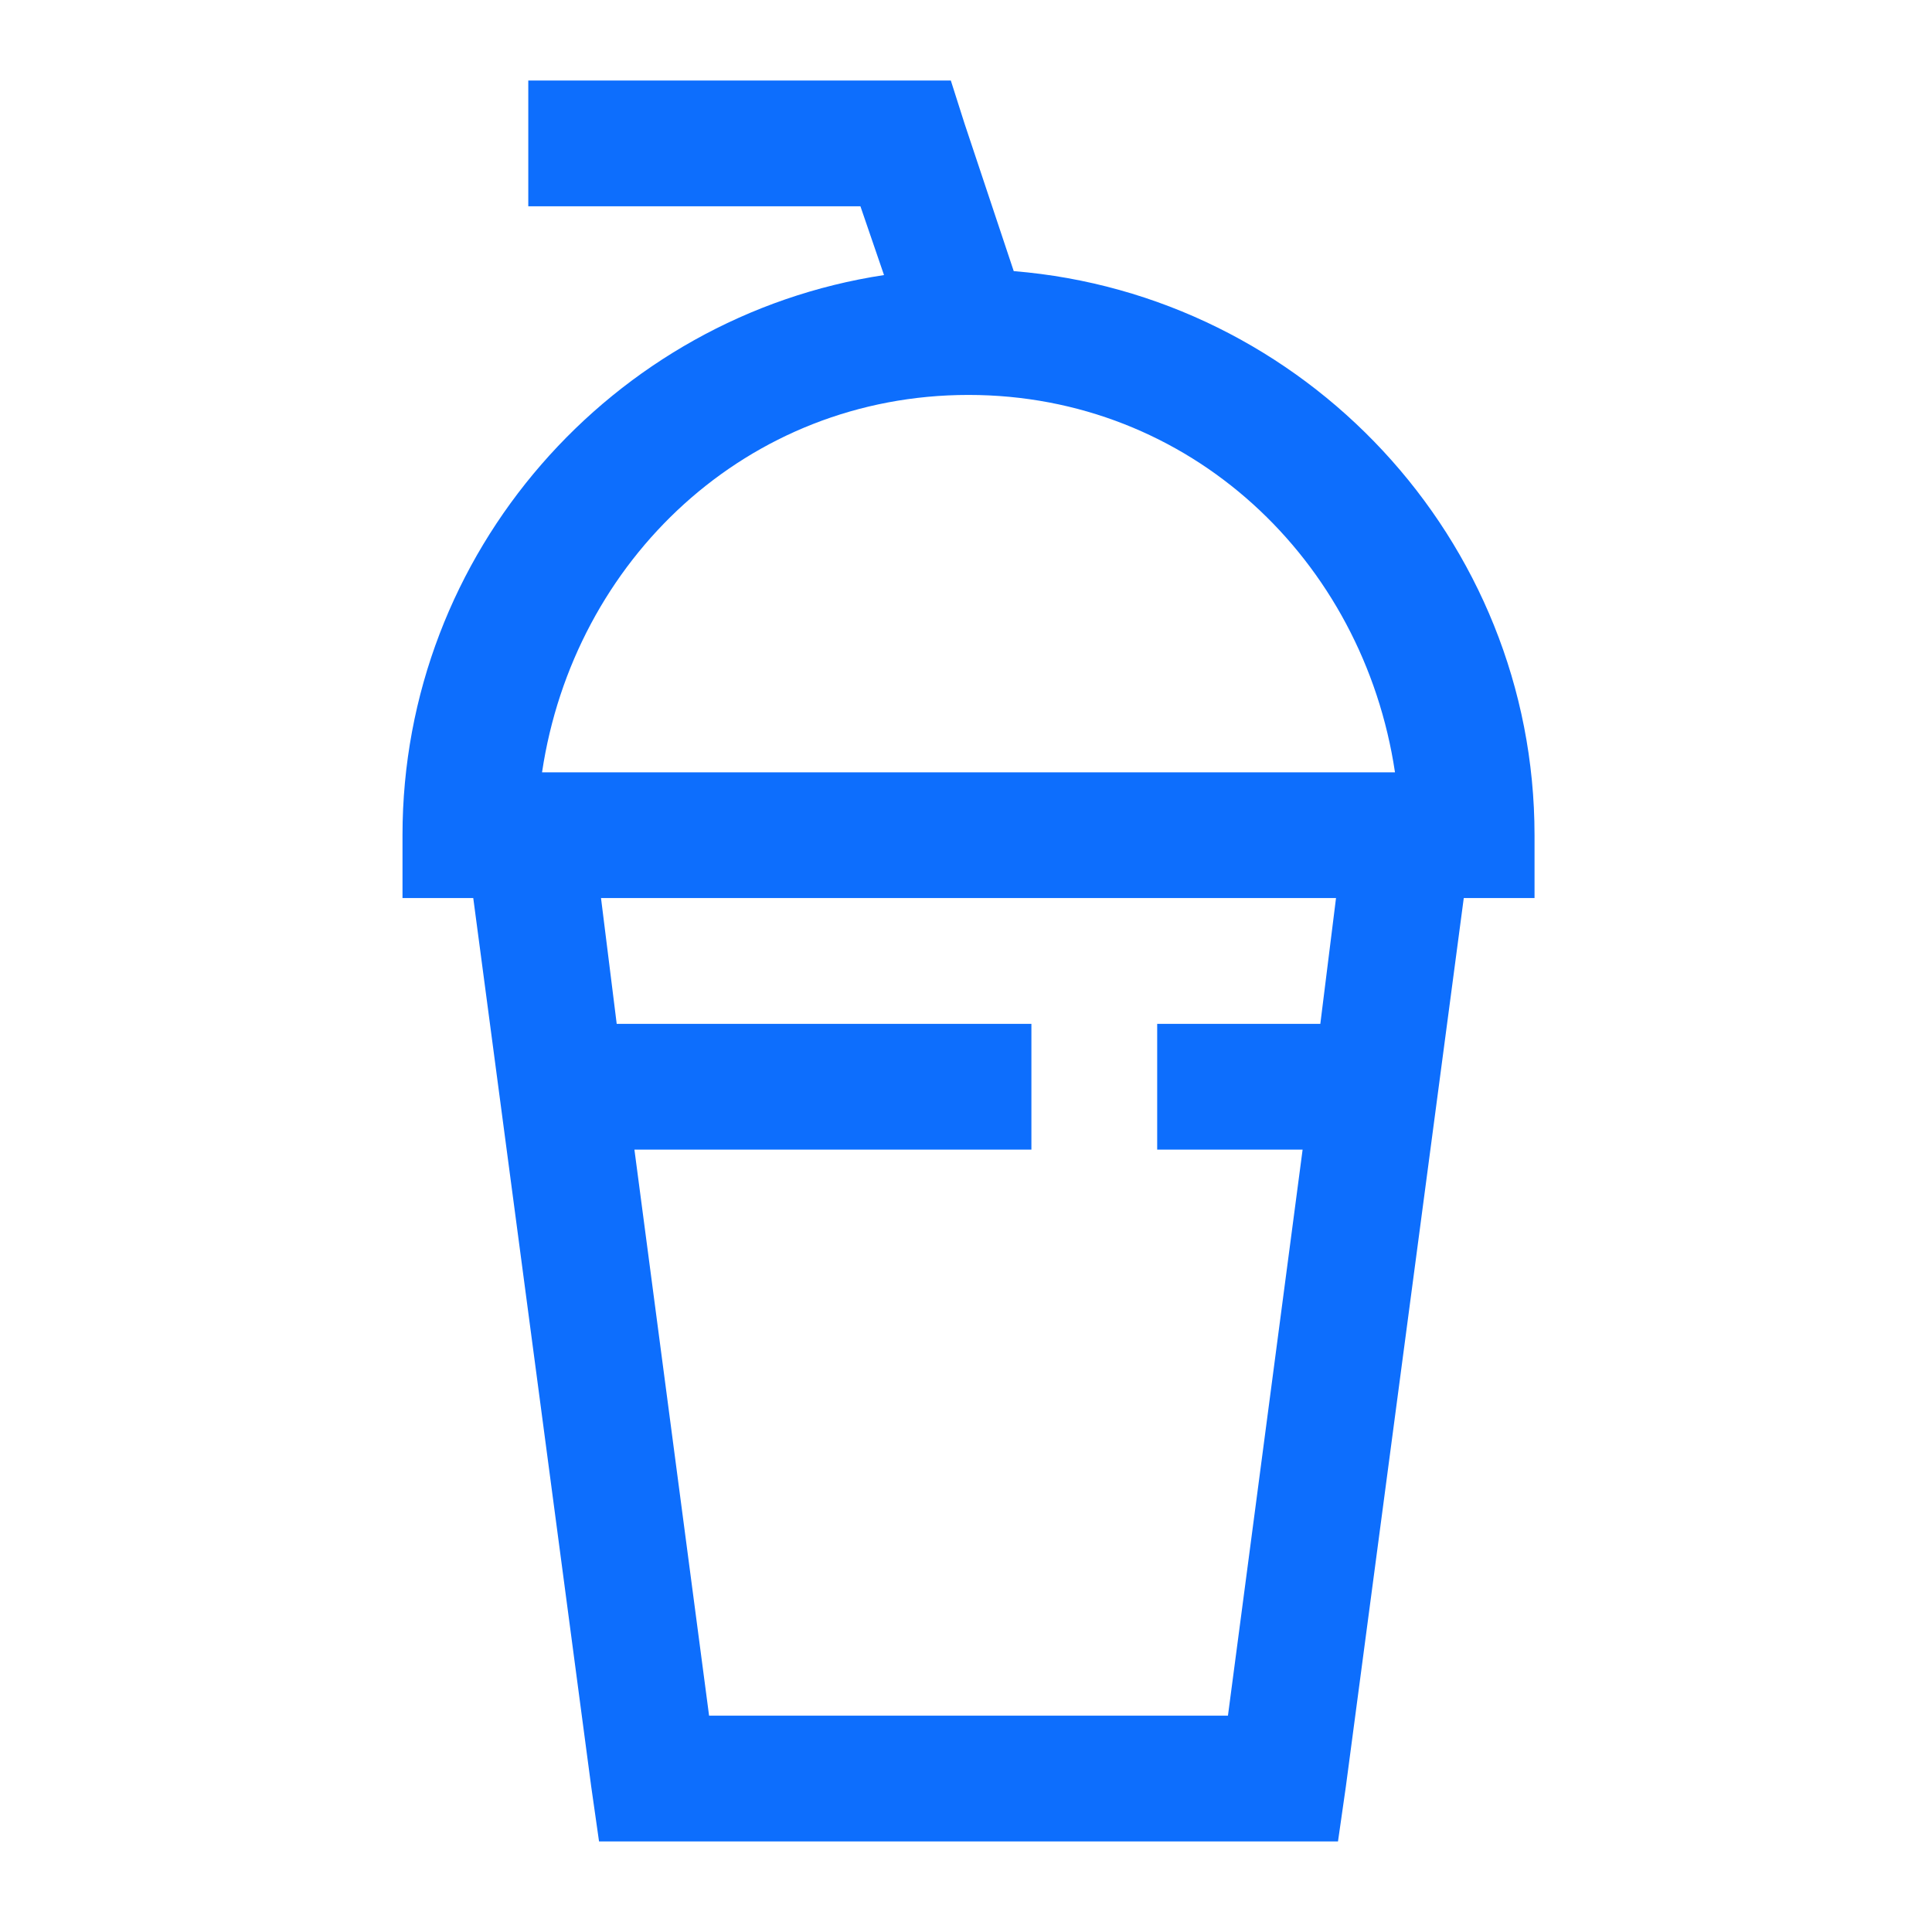 <svg xmlns="http://www.w3.org/2000/svg" xmlns:xlink="http://www.w3.org/1999/xlink" width="48" height="48" viewBox="0 0 48 48" version="1.1">
    <!-- Generator: Sketch 63.1 (92452) - https://sketch.com -->
    <title>Icons/icons-food/milkshake</title>
    <desc>Created with Sketch.</desc>
    <g id="Icons/icons-food/milkshake" stroke="none" stroke-width="1" fill="none" fill-rule="evenodd">
        <g id="icon-milkshake" transform="translate(10, 2)" fill="#0D6EFD">
            <path d="M3.125,0 L3.125,3.125 L11.377,3.125 L11.963,4.834 C5.212,5.859 0,11.719 0,18.75 L0,20.312 L1.758,20.312 L4.688,42.383 L4.883,43.75 L23.242,43.75 L23.438,42.383 L26.367,20.312 L28.125,20.312 L28.125,18.75 C28.125,11.389 22.4,5.322 15.186,4.736 L13.965,1.074 L13.623,0 L3.125,0 Z M14.062,7.812 C19.562,7.812 23.871,11.914 24.658,17.188 L3.467,17.188 C4.254,11.914 8.563,7.812 14.062,7.812 Z M4.932,20.312 L23.193,20.312 L22.803,23.438 L18.75,23.438 L18.75,26.562 L22.363,26.562 L20.508,40.625 L7.617,40.625 L5.762,26.562 L15.625,26.562 L15.625,23.438 L5.322,23.438 L4.932,20.312 Z" id="Shape"/>
        </g>
    </g>
</svg>